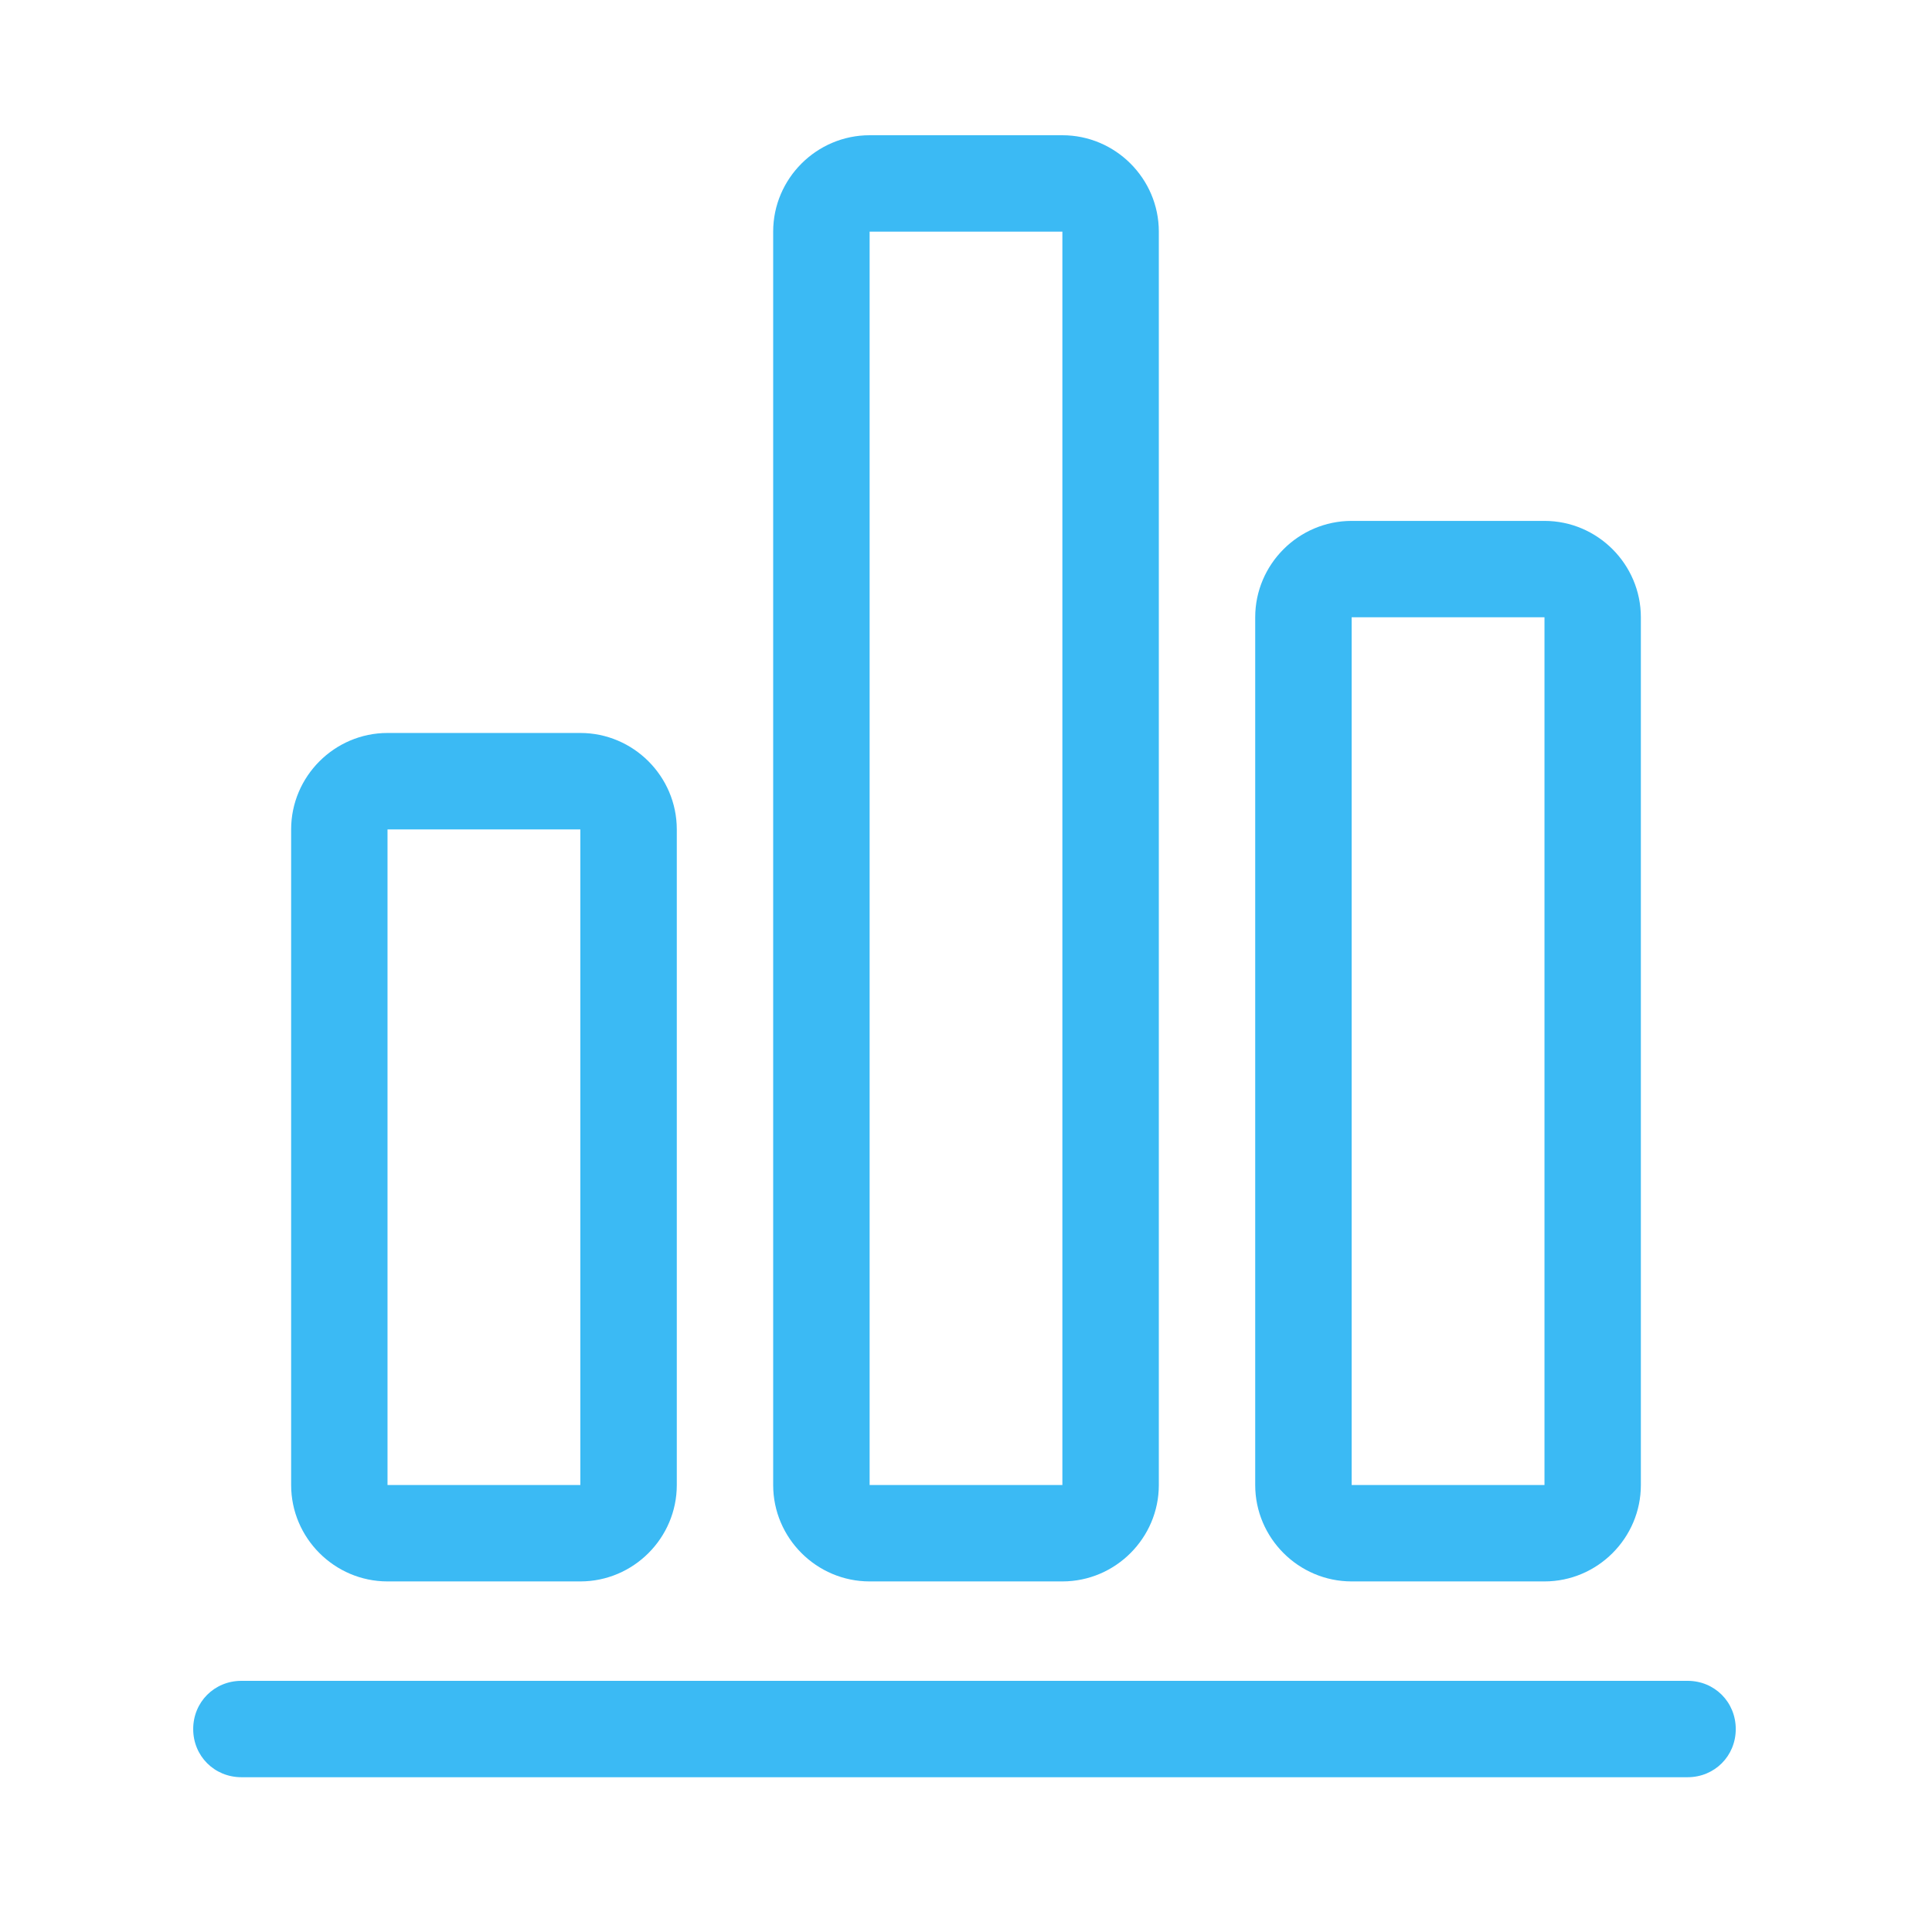 <?xml version="1.0" encoding="UTF-8"?>
<svg width="26px" height="26px" viewBox="0 0 26 26" version="1.1" xmlns="http://www.w3.org/2000/svg" xmlns:xlink="http://www.w3.org/1999/xlink">
    <!-- Generator: Sketch 48.2 (47327) - http://www.bohemiancoding.com/sketch -->
    <title>柱状图</title>
    <desc>Created with Sketch.</desc>
    <defs></defs>
    <g id="page1" stroke="none" stroke-width="1" fill="none" fill-rule="evenodd">
        <g id="柱状图">
            <rect id="Rectangle-24" x="0" y="0" width="26" height="26"></rect>
            <path d="M3.249,22.62 L22.711,22.62 C23.074,22.62 23.359,22.905 23.359,23.269 C23.359,23.632 23.074,23.917 22.711,23.917 L3.249,23.917 C2.885,23.917 2.6,23.632 2.6,23.269 C2.6,22.905 2.885,22.62 3.249,22.62 Z M5.215,9.864 L7.81,9.864 C8.524,9.864 9.108,10.448 9.108,11.162 L9.108,19.985 C9.108,20.698 8.524,21.282 7.81,21.282 L5.215,21.282 C4.502,21.282 3.918,20.698 3.918,19.985 L3.918,11.162 C3.918,10.448 4.502,9.864 5.215,9.864 Z M11.703,1.82 L14.297,1.82 C15.011,1.82 15.595,2.404 15.595,3.117 L15.595,19.985 C15.595,20.698 15.011,21.282 14.297,21.282 L11.703,21.282 C10.989,21.282 10.405,20.698 10.405,19.985 L10.405,3.117 C10.405,2.404 10.989,1.82 11.703,1.82 Z M18.19,7.01 L20.785,7.01 C21.498,7.01 22.082,7.594 22.082,8.307 L22.082,19.985 C22.082,20.698 21.498,21.282 20.785,21.282 L18.19,21.282 C17.476,21.282 16.892,20.698 16.892,19.985 L16.892,8.307 C16.892,7.594 17.476,7.01 18.19,7.01 Z M5.215,11.162 L5.215,19.985 L7.81,19.985 L7.81,11.162 L5.215,11.162 Z M11.703,3.117 L11.703,19.985 L14.297,19.985 L14.297,3.117 L11.703,3.117 Z M18.19,8.307 L18.19,19.985 L20.785,19.985 L20.785,8.307 L18.19,8.307 Z" id="Combined-Shape" fill="#3BBAF4" fill-rule="nonzero"></path>
        </g>
    </g>
</svg>